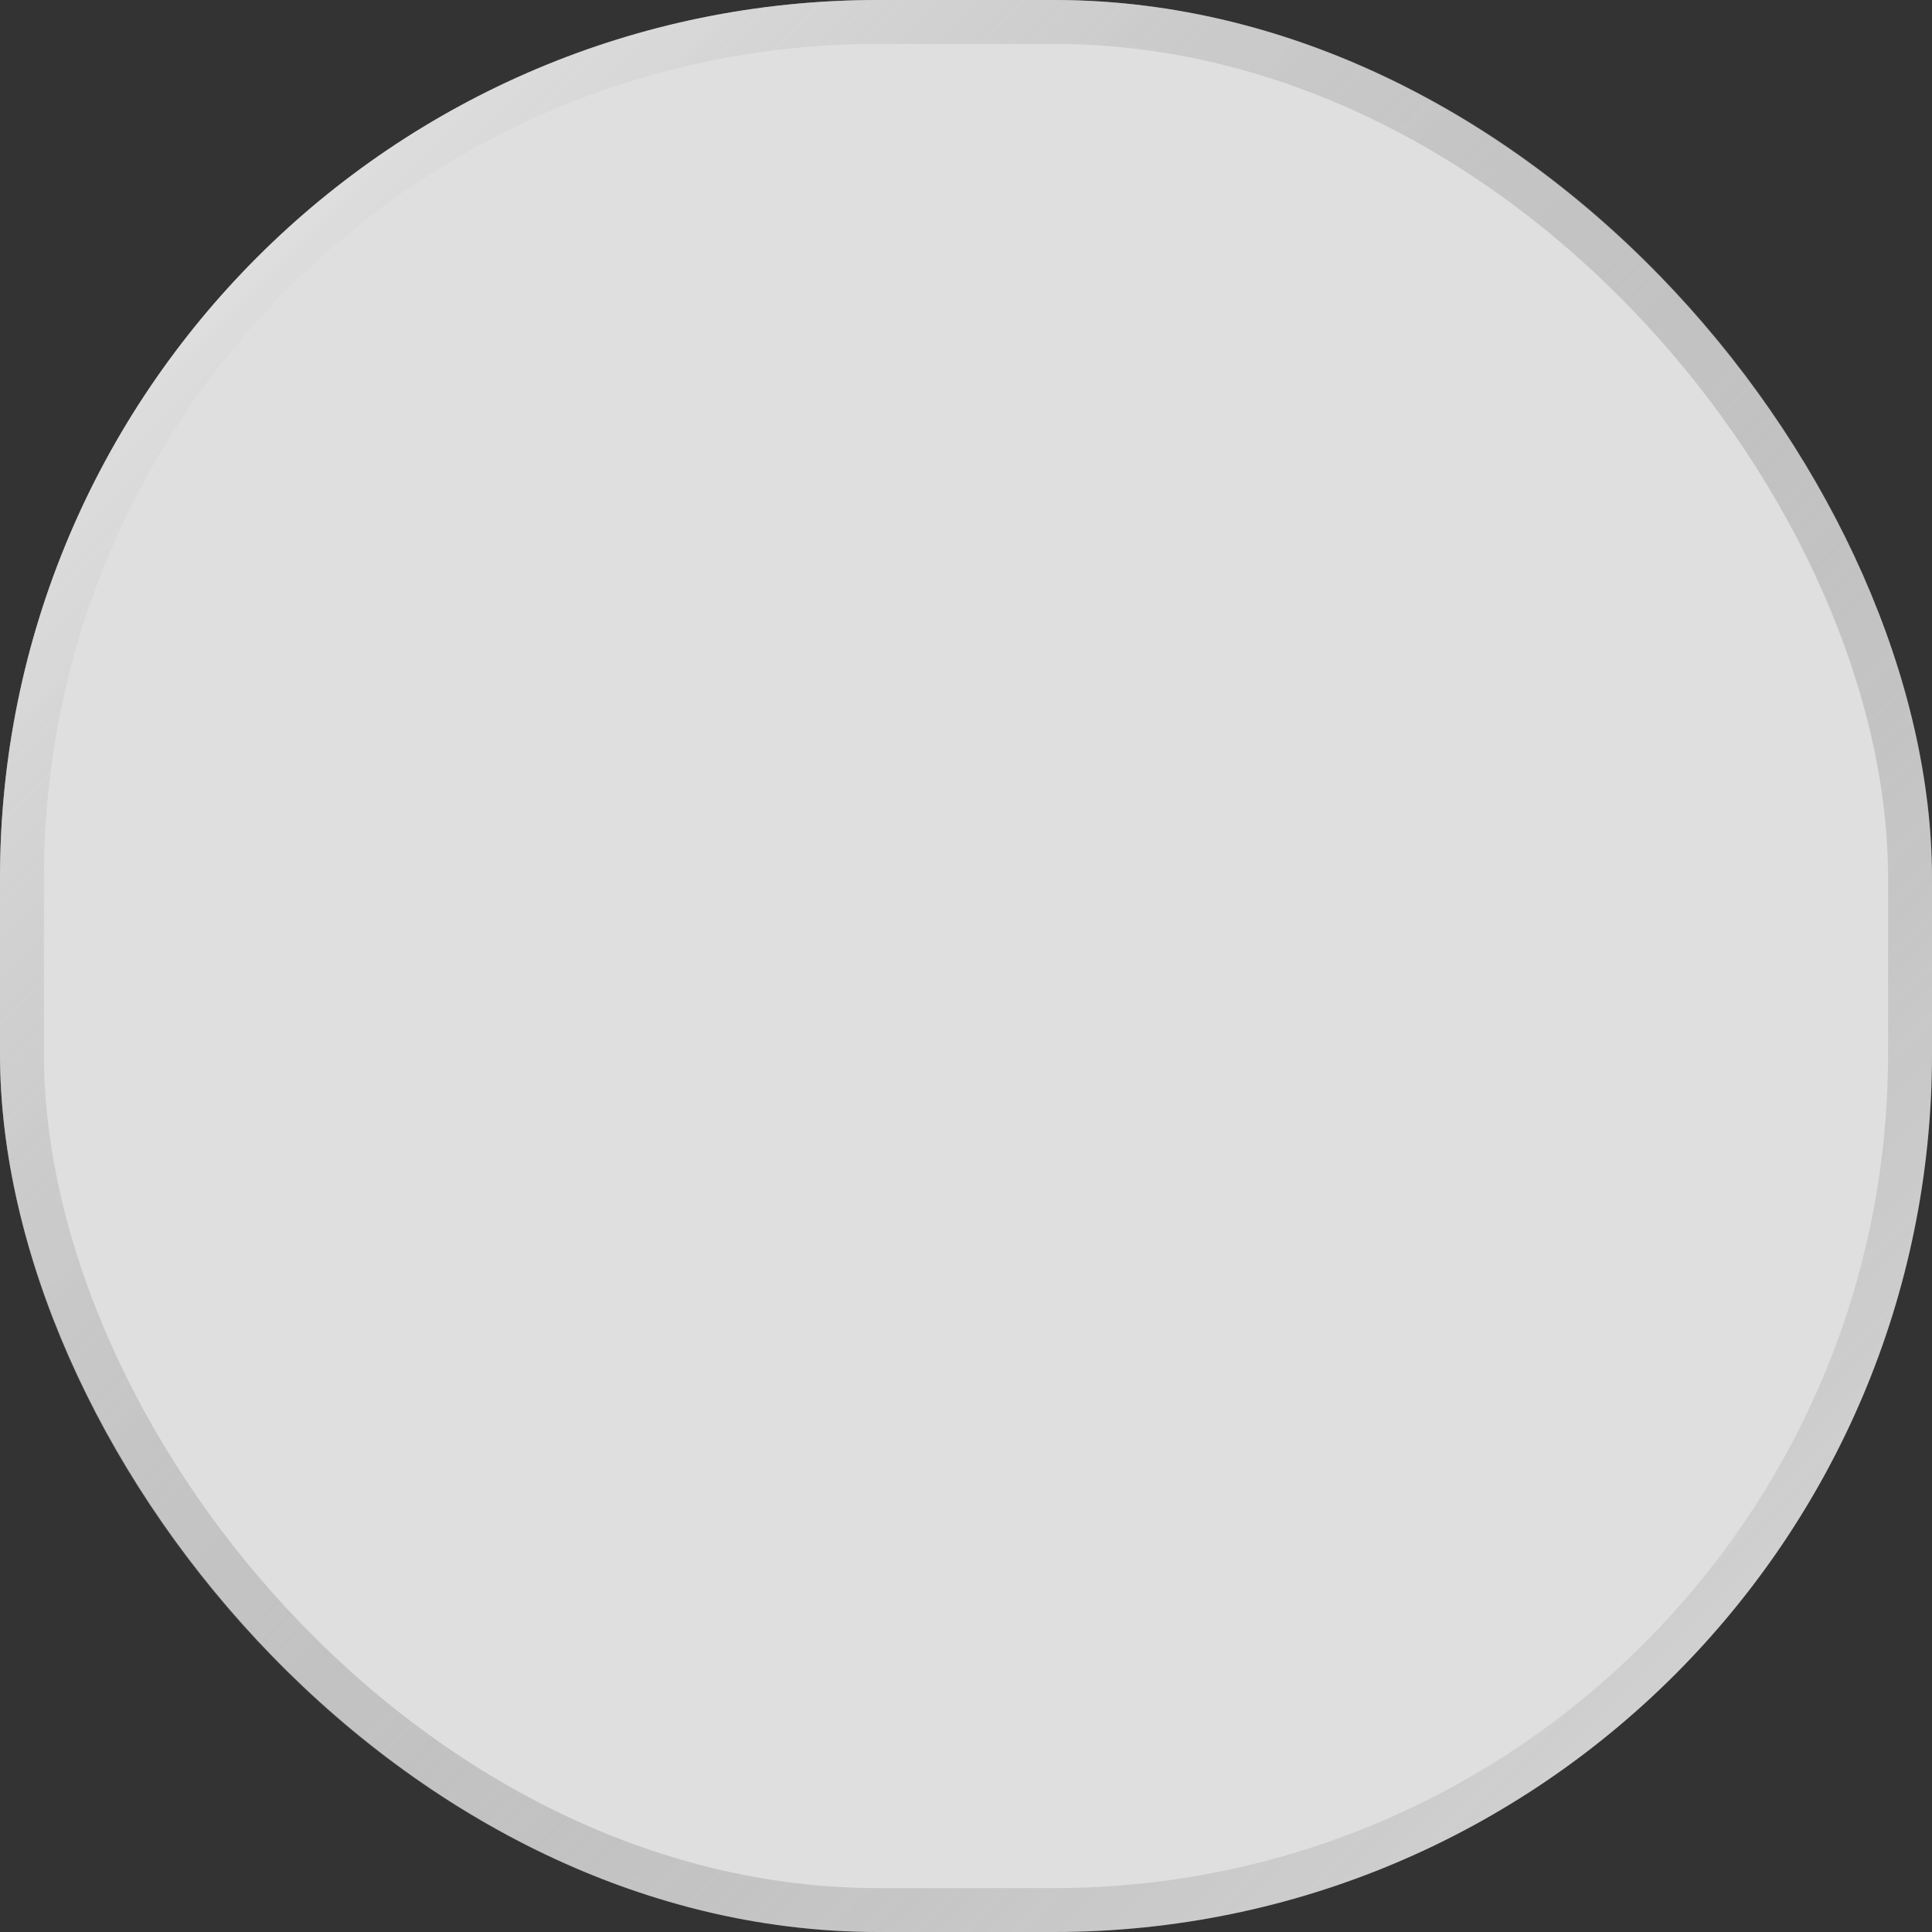 <svg width="44" height="44" viewBox="0 0 44 44" fill="none" xmlns="http://www.w3.org/2000/svg">
<rect x="0" y="0" width="44" height="44" fill="#333333" stroke="none"/>
<rect width="44" height="44" rx="20" fill="white" fill-opacity="0.84"/>
<rect x="0.5" y="0.5" width="43" height="43" rx="19.5" stroke="url(#paint0_linear_480_2721)" stroke-opacity="0.6" style="mix-blend-mode:overlay"/>
<defs>
<linearGradient id="paint0_linear_480_2721" x1="0" y1="0" x2="44" y2="44" gradientUnits="userSpaceOnUse">
<stop stop-color="white"/>
<stop offset="1" stop-opacity="0"/>
</linearGradient>
</defs>
</svg>
